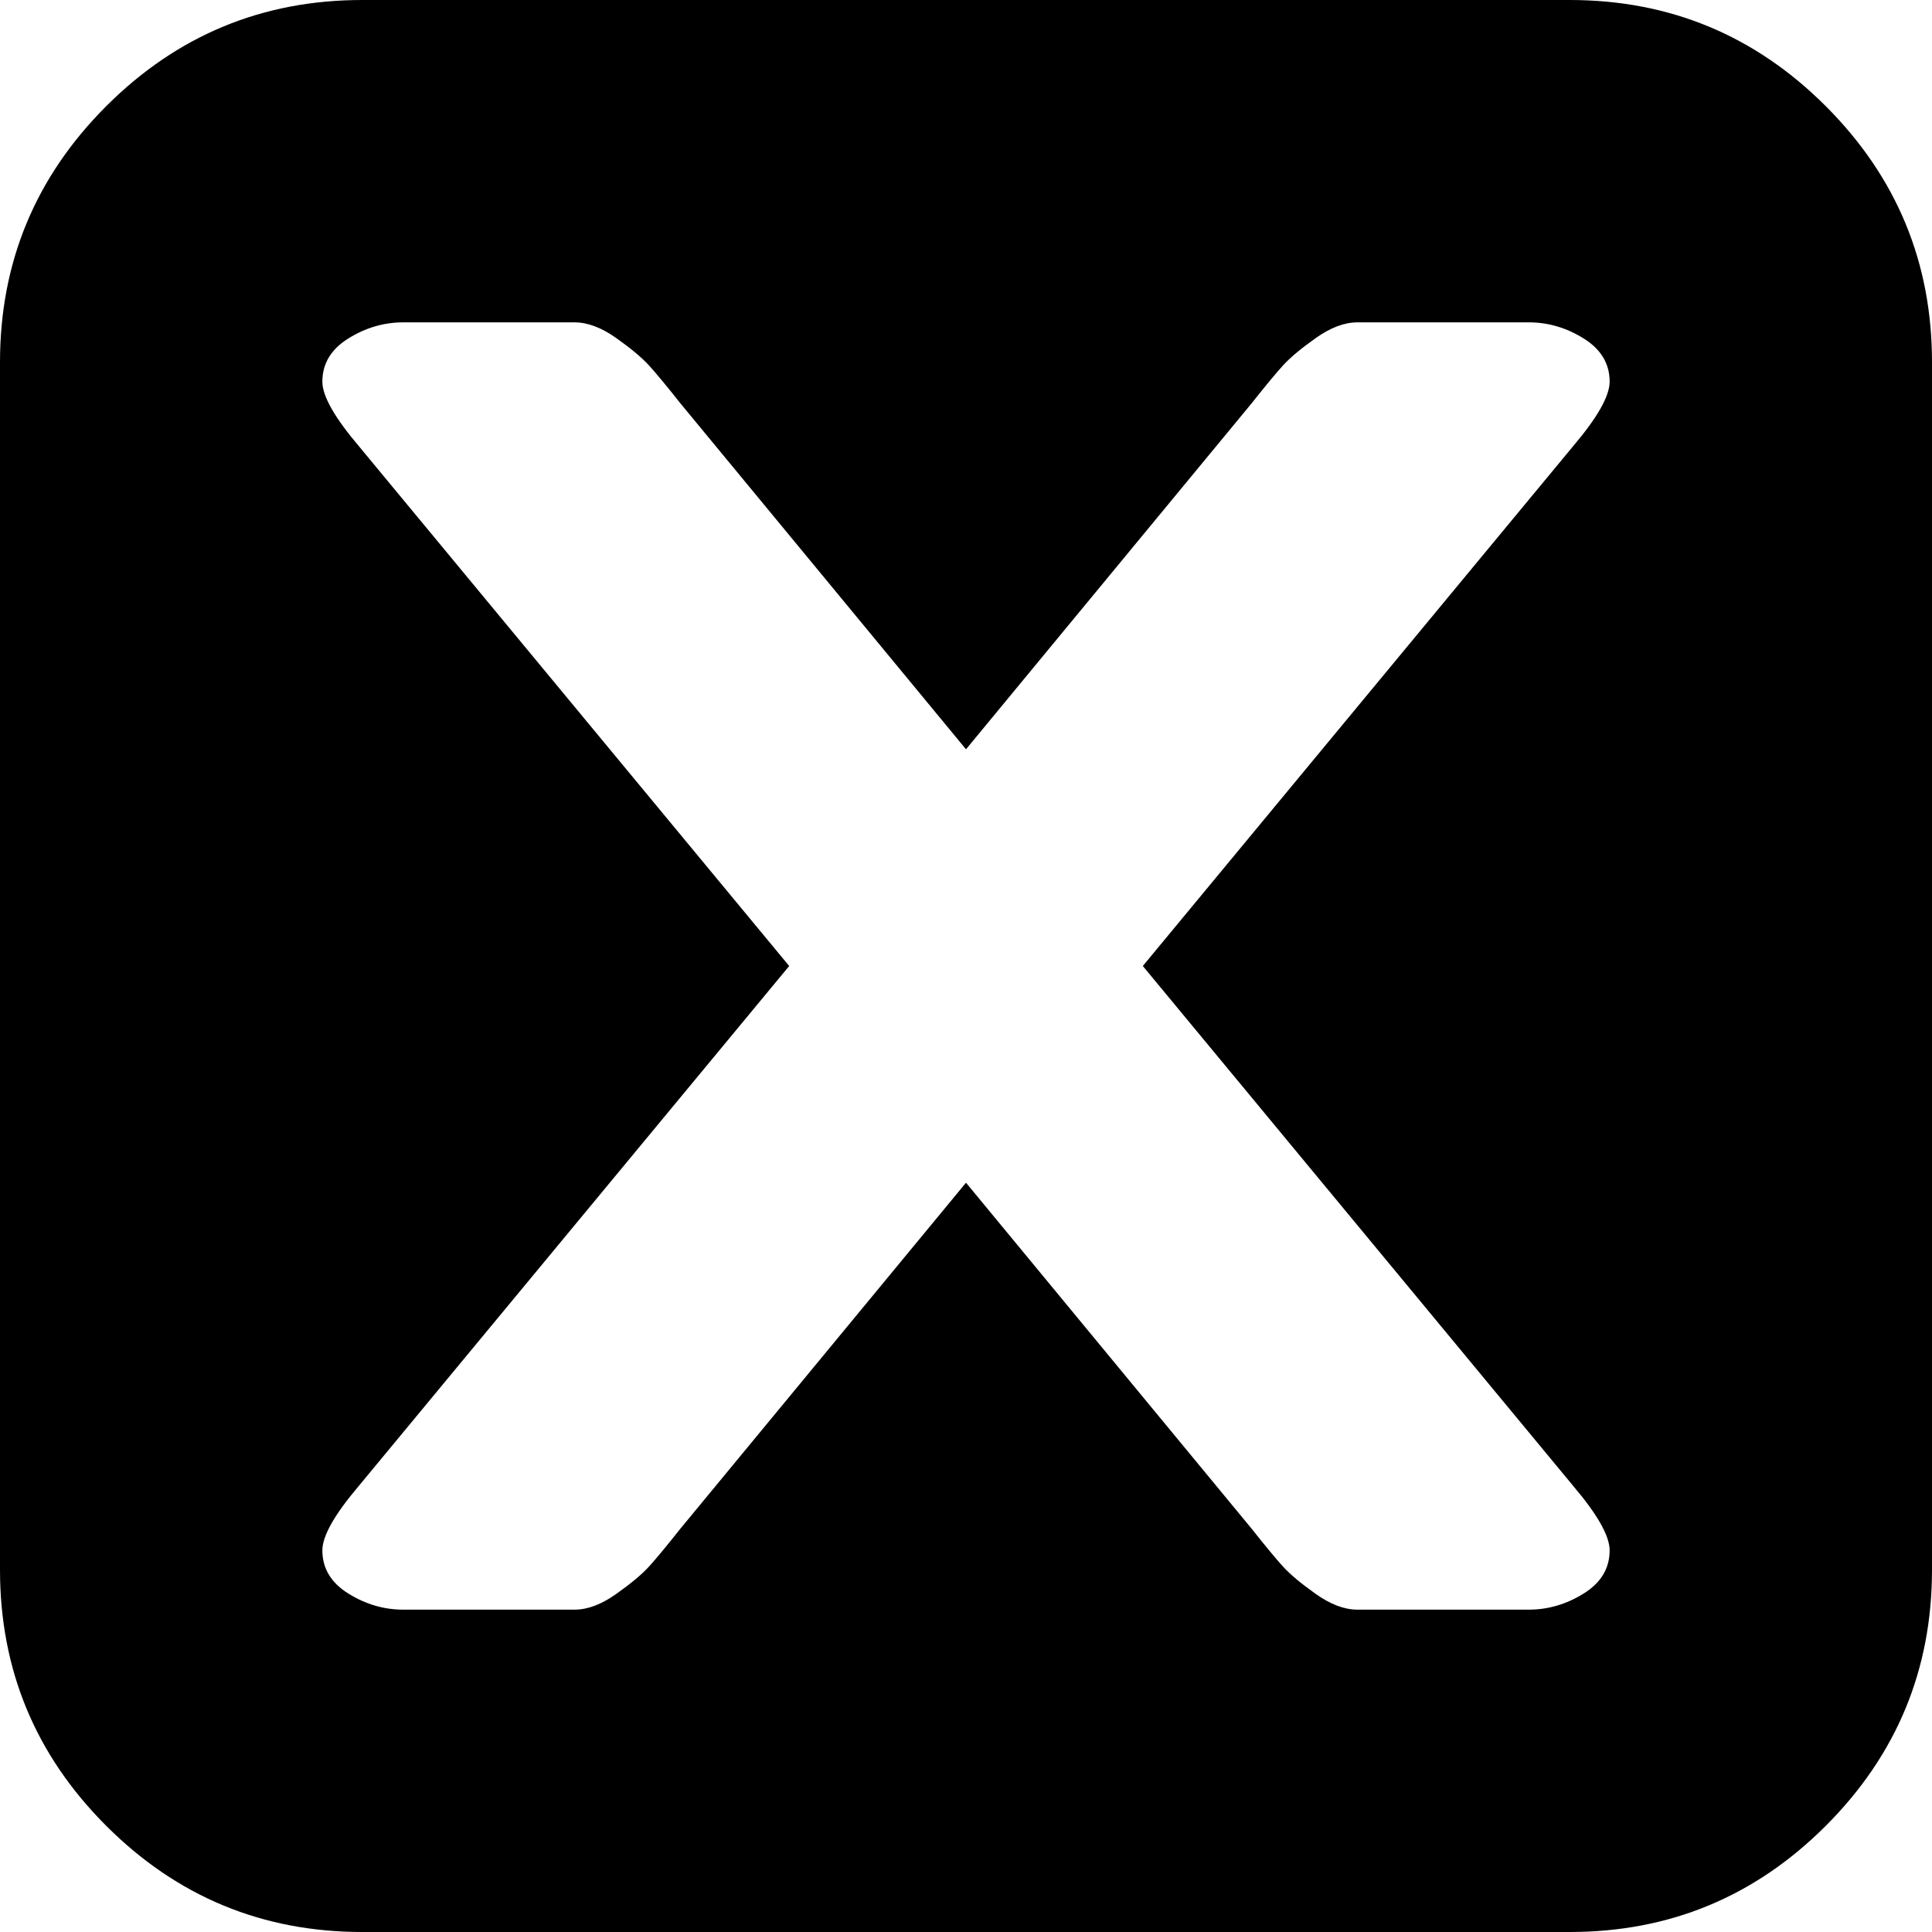 <svg xmlns="http://www.w3.org/2000/svg" xmlns:xlink="http://www.w3.org/1999/xlink" width="1792" height="1792" viewBox="0 0 1792 1792"><path fill="currentColor" d="M336 0h1120q139 0 237.5 98.5T1792 336v1120q0 139-98.5 237.5T1456 1792H336q-139 0-237.5-98.5T0 1456V336Q0 197 98.5 98.5T336 0m560 1097l265 321q19 24 29 35t30.5 25.5t38.5 14.5h159q27 0 51-15t24-40q0-20-34-60l-399-482l399-482q34-40 34-60q0-25-24-40t-51-15h-159q-18 0-38.5 14.5T1190 339t-29 35L896 695L631 374q-19-24-29-35t-30.5-25.5T533 299H374q-27 0-51 15t-24 40q0 20 34 60l399 482l-399 482q-34 40-34 60q0 25 24 40t51 15h159q18 0 38.5-14.5T602 1453t29-35z"/></svg>